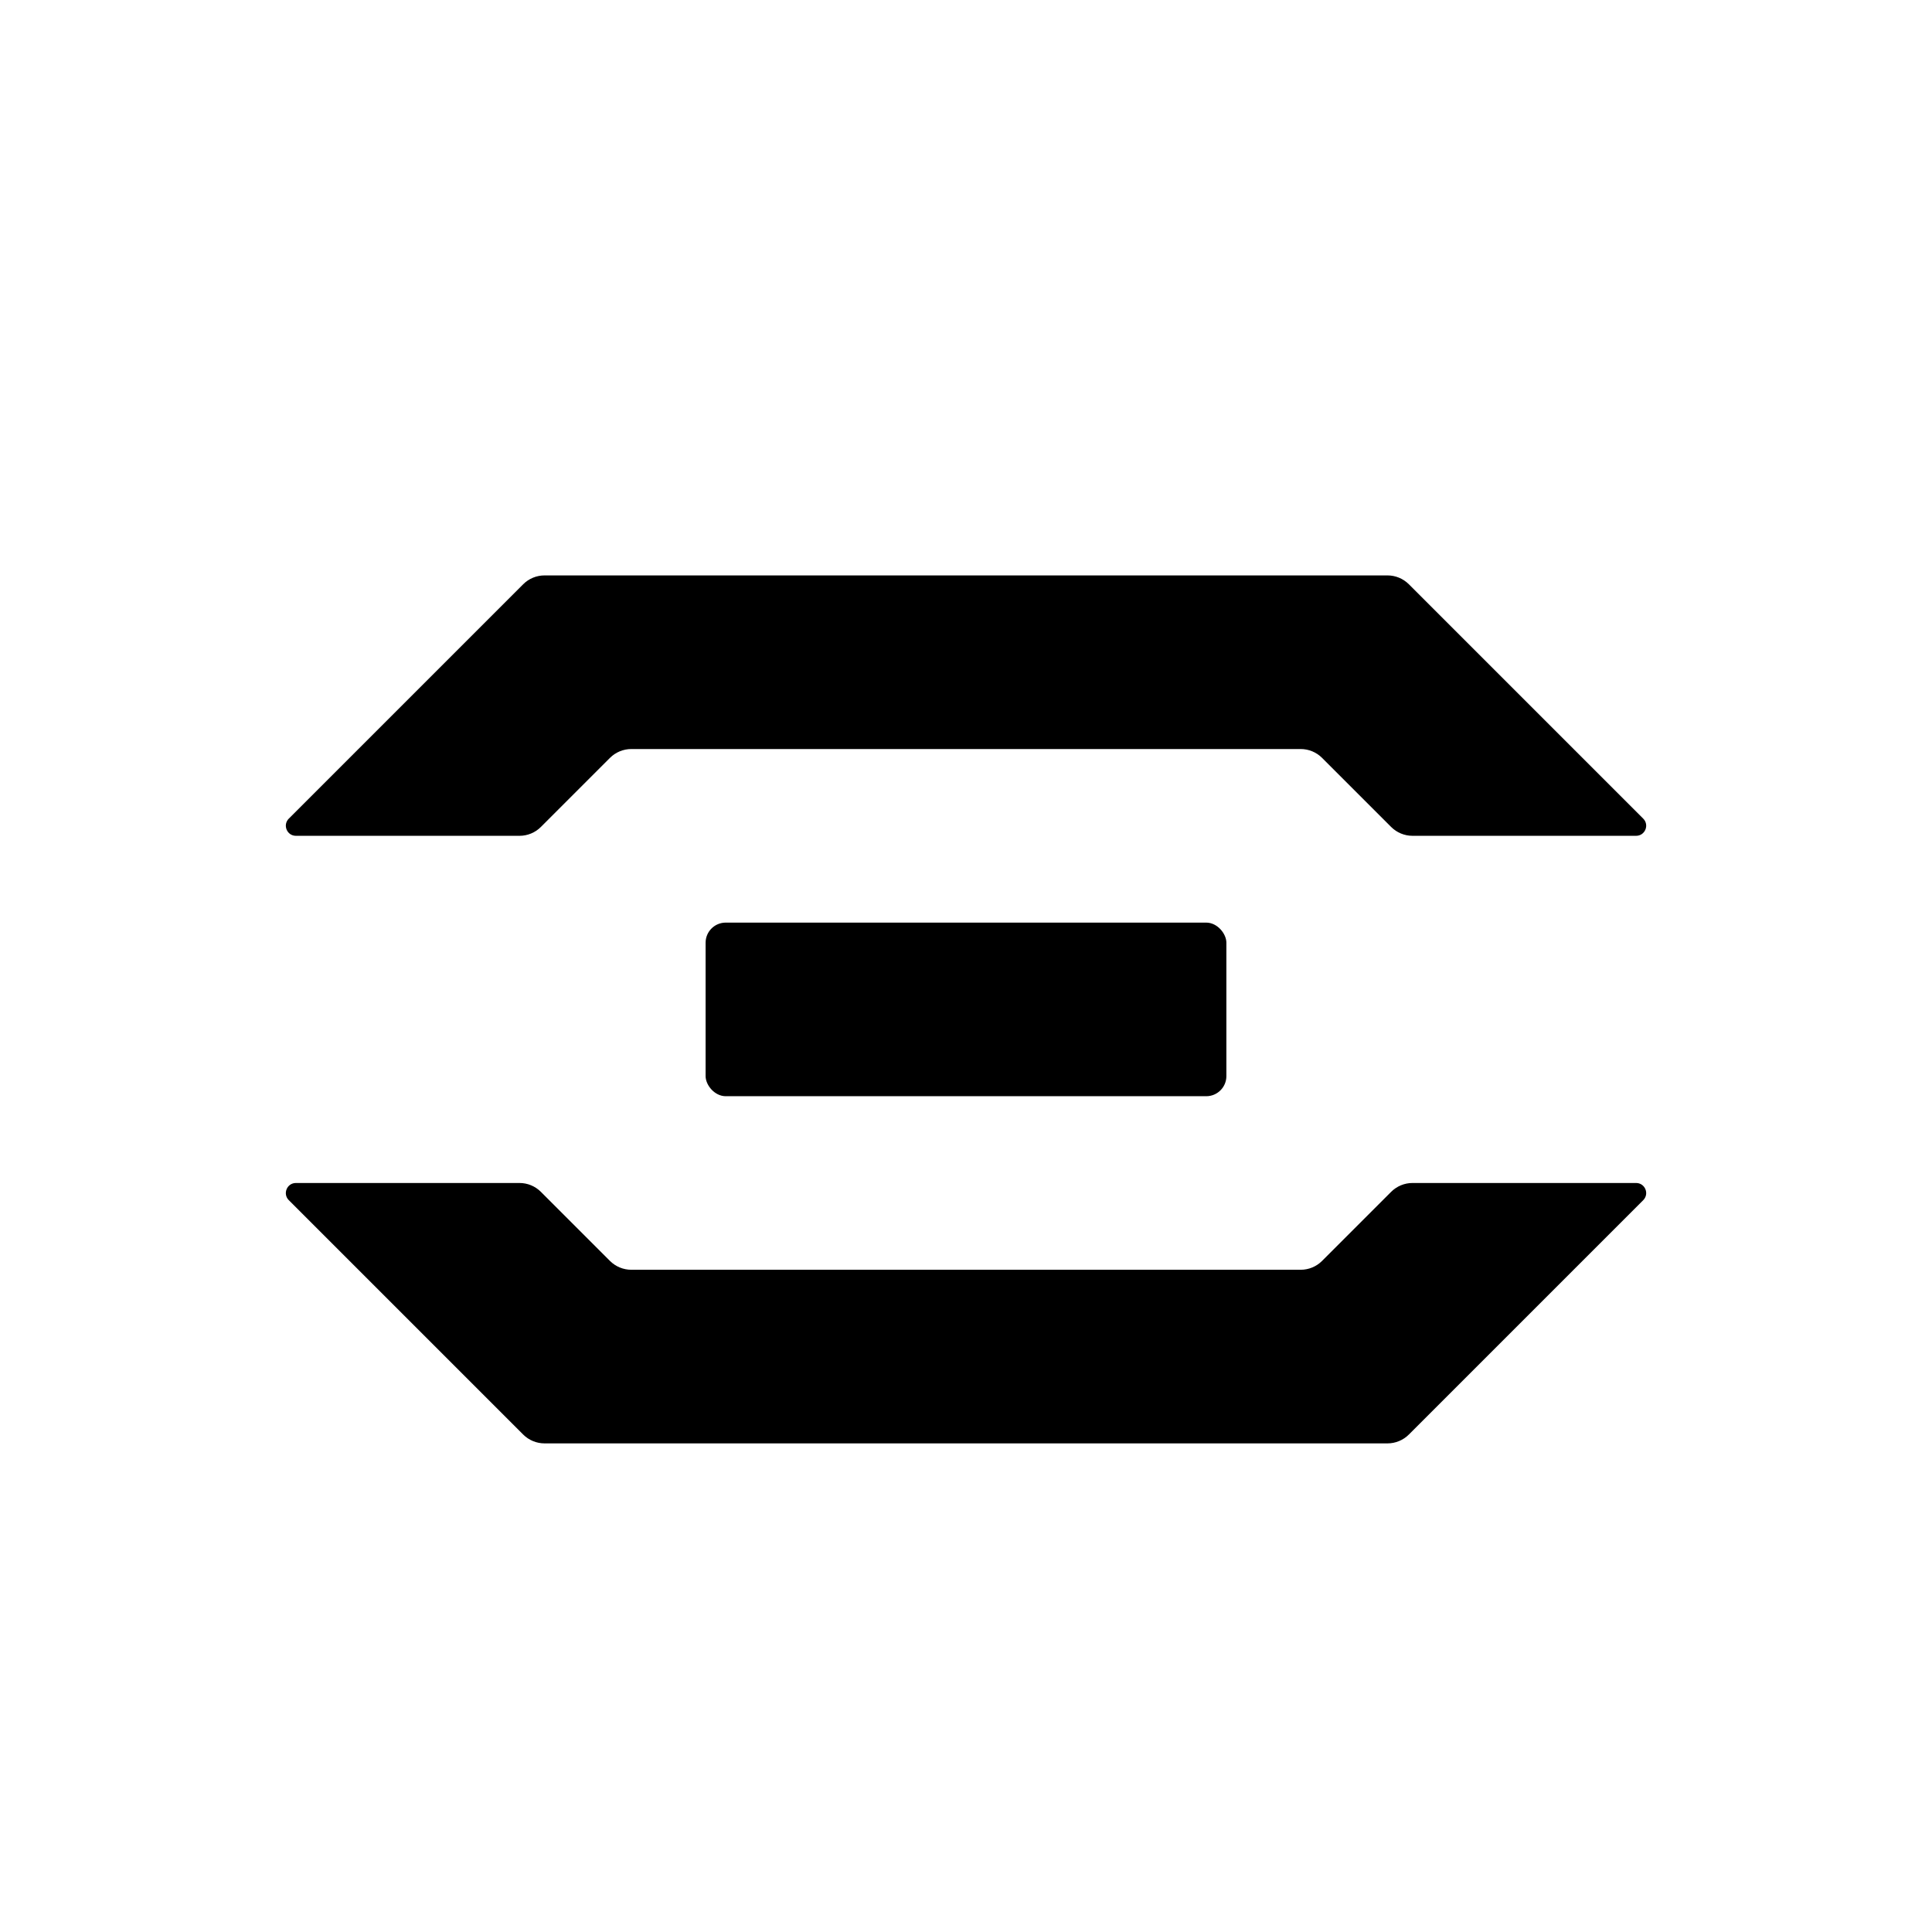 <?xml version="1.0" encoding="UTF-8"?>
<svg id="letters" xmlns="http://www.w3.org/2000/svg" width="96" height="96" viewBox="0 0 96 96">
  <g id="U_x2B_0062">
    <path d="M14.351,59.636l11.646,11.646c.281.281.663.439,1.061.439h41.886c.398,0,.779-.158,1.061-.439l11.646-11.646c.315-.315.092-.854-.354-.854h-11.11c-.398,0-.779.158-1.061.439l-3.434,3.434c-.281.281-.663.439-1.061.439H31.37c-.398,0-.779-.158-1.061-.439l-3.434-3.434c-.281-.281-.663-.439-1.061-.439h-11.11c-.446,0-.668.539-.354.854Z"/>
    <rect x="35.061" y="45.844" width="25.877" height="8.626" rx="1" ry="1"/>
    <path d="M14.351,40.677l11.646-11.646c.281-.281.663-.439,1.061-.439h41.886c.398,0,.779.158,1.061.439l11.646,11.646c.315.315.092.854-.354.854h-11.11c-.398,0-.779-.158-1.061-.439l-3.434-3.434c-.281-.281-.663-.439-1.061-.439H31.37c-.398,0-.779.158-1.061.439l-3.434,3.434c-.281.281-.663.439-1.061.439h-11.11c-.446,0-.668-.539-.354-.854Z"/>
  </g>
</svg>